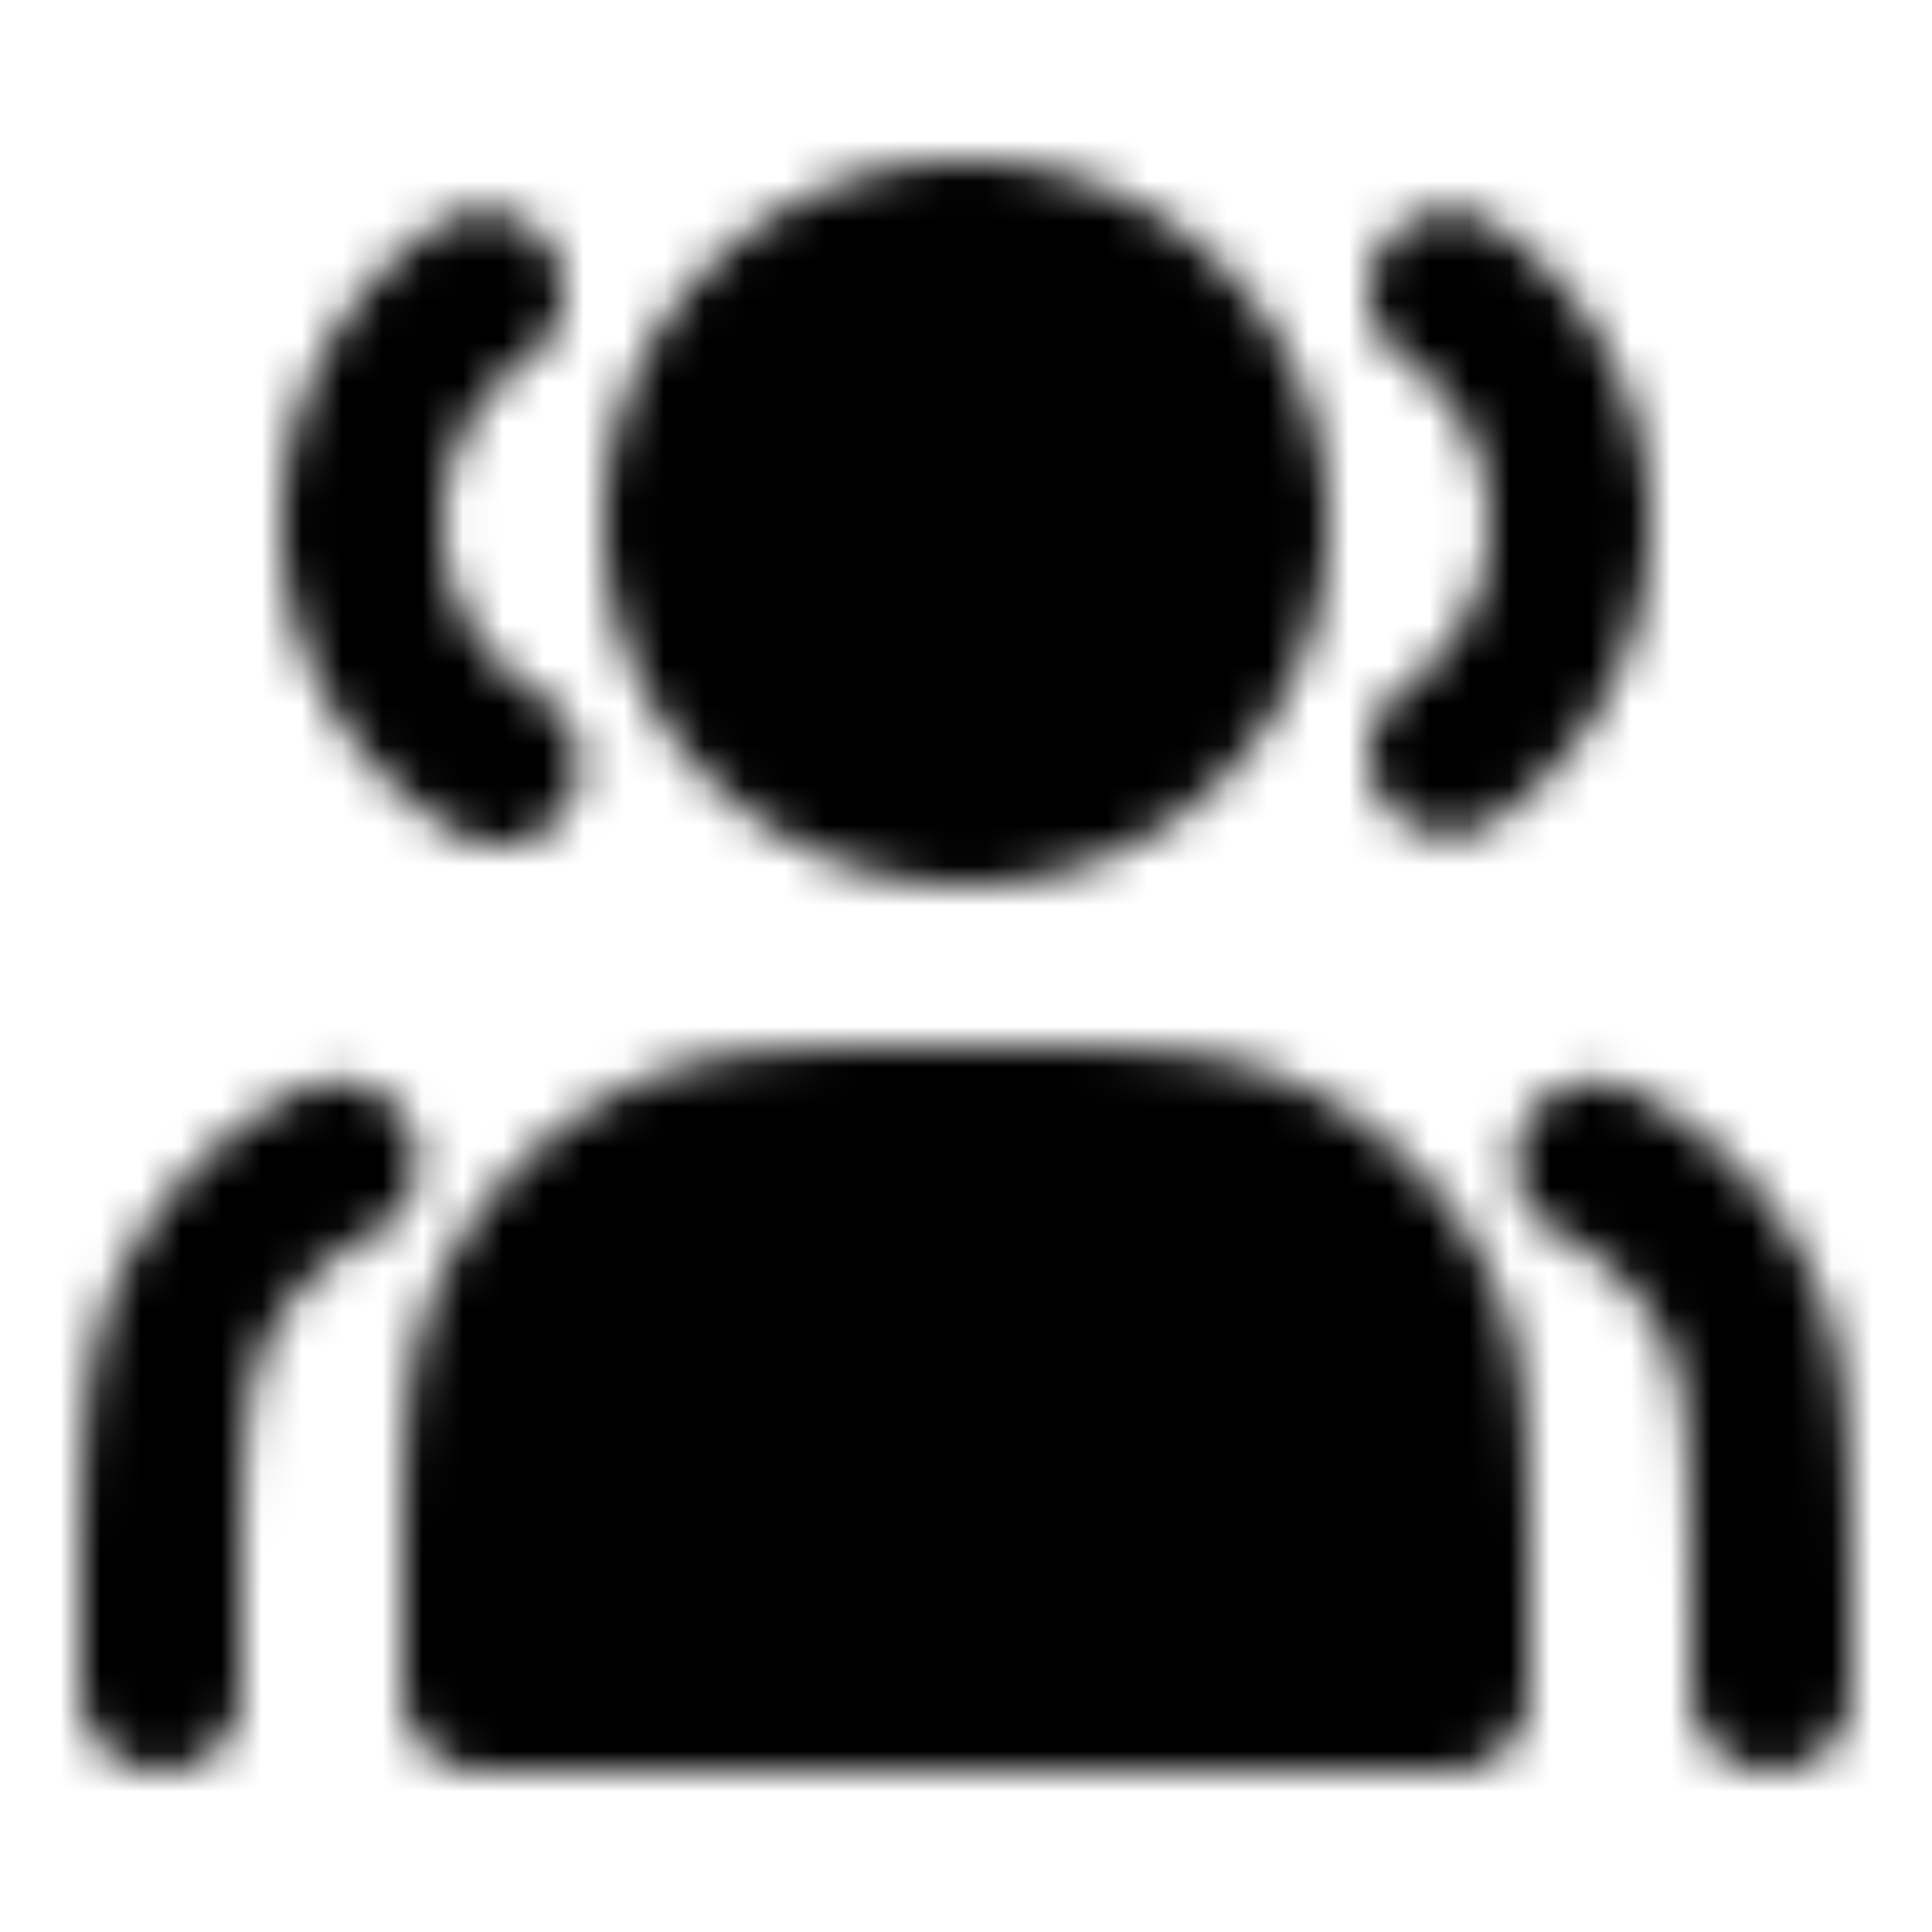 <svg xmlns="http://www.w3.org/2000/svg" width="1em" height="1em" viewBox="0 0 48 48"><defs><mask id="IconifyId195ad048a32870fdf92377"><g fill="none" stroke="#fff" stroke-linecap="round" stroke-linejoin="round" stroke-width="4"><path fill="#555" d="M24 20a7 7 0 1 0 0-14a7 7 0 0 0 0 14"/><path d="M12 7.255A6.99 6.99 0 0 0 9 13a7 7 0 0 0 3.392 6M36 7.255A6.99 6.99 0 0 1 39 13a6.99 6.99 0 0 1-3 5.746"/><path fill="#555" d="M12 40v2h24v-2c0-3.727 0-5.591-.609-7.062a8 8 0 0 0-4.33-4.329C29.592 28 27.728 28 24 28s-5.591 0-7.061.609a8 8 0 0 0-4.33 4.33C12 34.409 12 36.273 12 40"/><path d="M44 42v-1.2c0-4.48 0-6.72-.872-8.432a8 8 0 0 0-3.496-3.496M4 42v-1.2c0-4.48 0-6.72.872-8.432a8 8 0 0 1 3.496-3.496"/></g></mask></defs><path fill="currentColor" d="M0 0h48v48H0z" mask="url(#IconifyId195ad048a32870fdf92377)"/></svg>